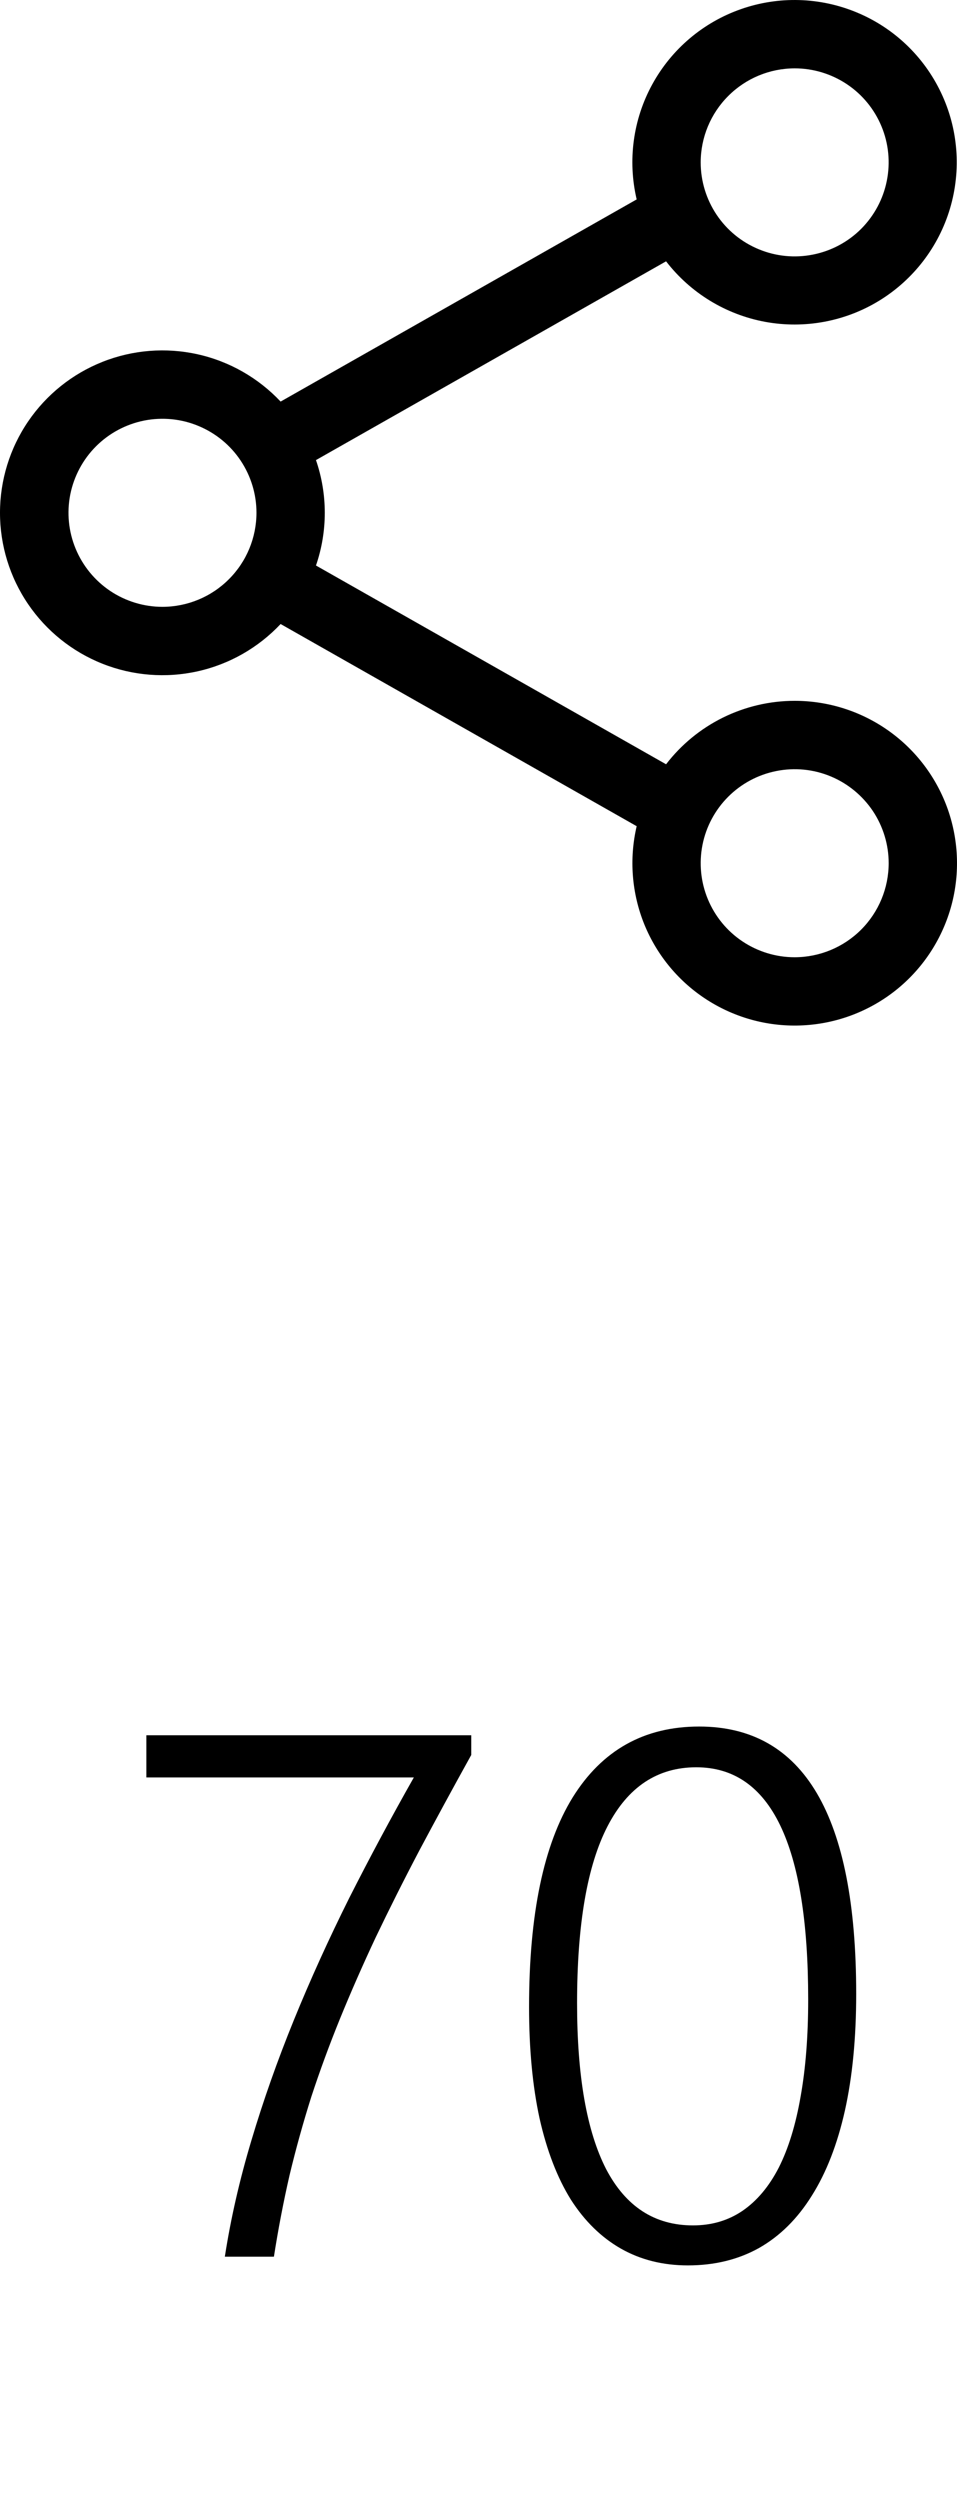 <svg width="18" height="47" viewBox="0 0 18 47" fill="none" xmlns="http://www.w3.org/2000/svg">
<path d="M14.947 13.176C14.479 13.176 14.018 13.284 13.598 13.491C13.179 13.698 12.813 13.998 12.528 14.369L5.943 10.632C6.164 9.99 6.164 9.292 5.943 8.65L12.528 4.913C12.988 5.509 13.652 5.914 14.392 6.051C15.133 6.187 15.898 6.045 16.54 5.651C17.181 5.257 17.655 4.64 17.869 3.918C18.083 3.196 18.023 2.421 17.699 1.741C17.376 1.061 16.813 0.524 16.118 0.235C15.423 -0.055 14.645 -0.077 13.935 0.172C13.224 0.421 12.631 0.924 12.269 1.585C11.907 2.245 11.803 3.016 11.975 3.749L5.278 7.55C4.858 7.104 4.315 6.794 3.718 6.661C3.121 6.528 2.497 6.577 1.928 6.803C1.36 7.028 0.872 7.419 0.528 7.925C0.184 8.431 0 9.029 0 9.641C0 10.253 0.184 10.851 0.528 11.357C0.872 11.863 1.36 12.254 1.928 12.479C2.497 12.705 3.121 12.754 3.718 12.621C4.315 12.488 4.858 12.178 5.278 11.732L11.975 15.533C11.831 16.15 11.882 16.797 12.121 17.384C12.361 17.97 12.777 18.468 13.313 18.807C13.848 19.146 14.475 19.311 15.108 19.277C15.741 19.244 16.348 19.014 16.844 18.621C17.341 18.227 17.702 17.688 17.879 17.08C18.056 16.471 18.038 15.823 17.83 15.224C17.621 14.626 17.232 14.107 16.715 13.74C16.199 13.373 15.581 13.176 14.947 13.176ZM14.947 1.285C15.296 1.285 15.638 1.389 15.929 1.583C16.22 1.777 16.446 2.053 16.58 2.376C16.714 2.699 16.749 3.055 16.68 3.398C16.612 3.741 16.444 4.055 16.197 4.303C15.95 4.55 15.635 4.718 15.292 4.786C14.949 4.855 14.594 4.82 14.271 4.686C13.947 4.552 13.671 4.326 13.477 4.035C13.283 3.744 13.179 3.402 13.179 3.053C13.18 2.584 13.366 2.135 13.698 1.804C14.029 1.472 14.478 1.286 14.947 1.285ZM3.056 11.409C2.706 11.409 2.365 11.305 2.074 11.111C1.783 10.916 1.557 10.64 1.423 10.317C1.289 9.994 1.254 9.639 1.322 9.296C1.391 8.953 1.559 8.638 1.806 8.391C2.053 8.144 2.368 7.976 2.711 7.907C3.054 7.839 3.41 7.874 3.732 8.008C4.055 8.142 4.332 8.368 4.526 8.659C4.72 8.95 4.824 9.291 4.824 9.641C4.823 10.11 4.637 10.559 4.305 10.89C3.974 11.222 3.525 11.408 3.056 11.409ZM14.947 17.997C14.597 17.997 14.256 17.893 13.965 17.699C13.674 17.505 13.448 17.229 13.314 16.906C13.18 16.583 13.145 16.227 13.213 15.884C13.281 15.541 13.45 15.226 13.697 14.979C13.944 14.732 14.259 14.564 14.602 14.496C14.945 14.427 15.3 14.462 15.623 14.596C15.946 14.73 16.222 14.957 16.417 15.247C16.611 15.538 16.715 15.88 16.715 16.229C16.714 16.698 16.528 17.147 16.196 17.479C15.865 17.81 15.416 17.996 14.947 17.997Z" fill="black"/>
<path d="M8.864 32.994C8.513 33.627 8.188 34.226 7.887 34.791C7.59 35.356 7.317 35.901 7.066 36.425C6.82 36.949 6.597 37.458 6.396 37.95C6.196 38.442 6.016 38.932 5.856 39.419C5.702 39.907 5.565 40.399 5.446 40.896C5.332 41.393 5.234 41.903 5.152 42.427H4.229C4.339 41.716 4.505 40.987 4.729 40.24C4.952 39.492 5.218 38.738 5.528 37.977C5.838 37.216 6.185 36.453 6.567 35.687C6.955 34.921 7.36 34.165 7.784 33.417H2.753V32.624H8.864V32.994ZM12.938 42.591C12.469 42.591 12.05 42.486 11.681 42.277C11.312 42.067 10.997 41.76 10.737 41.354C10.482 40.944 10.286 40.436 10.149 39.83C10.017 39.223 9.951 38.524 9.951 37.731C9.951 35.99 10.225 34.678 10.771 33.793C11.323 32.905 12.116 32.46 13.15 32.46C15.119 32.46 16.104 34.135 16.104 37.485C16.104 38.314 16.033 39.046 15.892 39.679C15.75 40.313 15.543 40.846 15.27 41.279C15.001 41.712 14.67 42.04 14.278 42.263C13.886 42.482 13.44 42.591 12.938 42.591ZM13.096 33.226C12.367 33.226 11.81 33.595 11.428 34.333C11.045 35.072 10.854 36.181 10.854 37.663C10.854 39.03 11.036 40.069 11.4 40.78C11.77 41.486 12.314 41.839 13.034 41.839C13.385 41.839 13.695 41.748 13.964 41.566C14.237 41.379 14.465 41.108 14.648 40.752C14.83 40.392 14.966 39.948 15.058 39.419C15.153 38.891 15.201 38.282 15.201 37.594C15.201 34.682 14.499 33.226 13.096 33.226Z" fill="black"/>
</svg>
